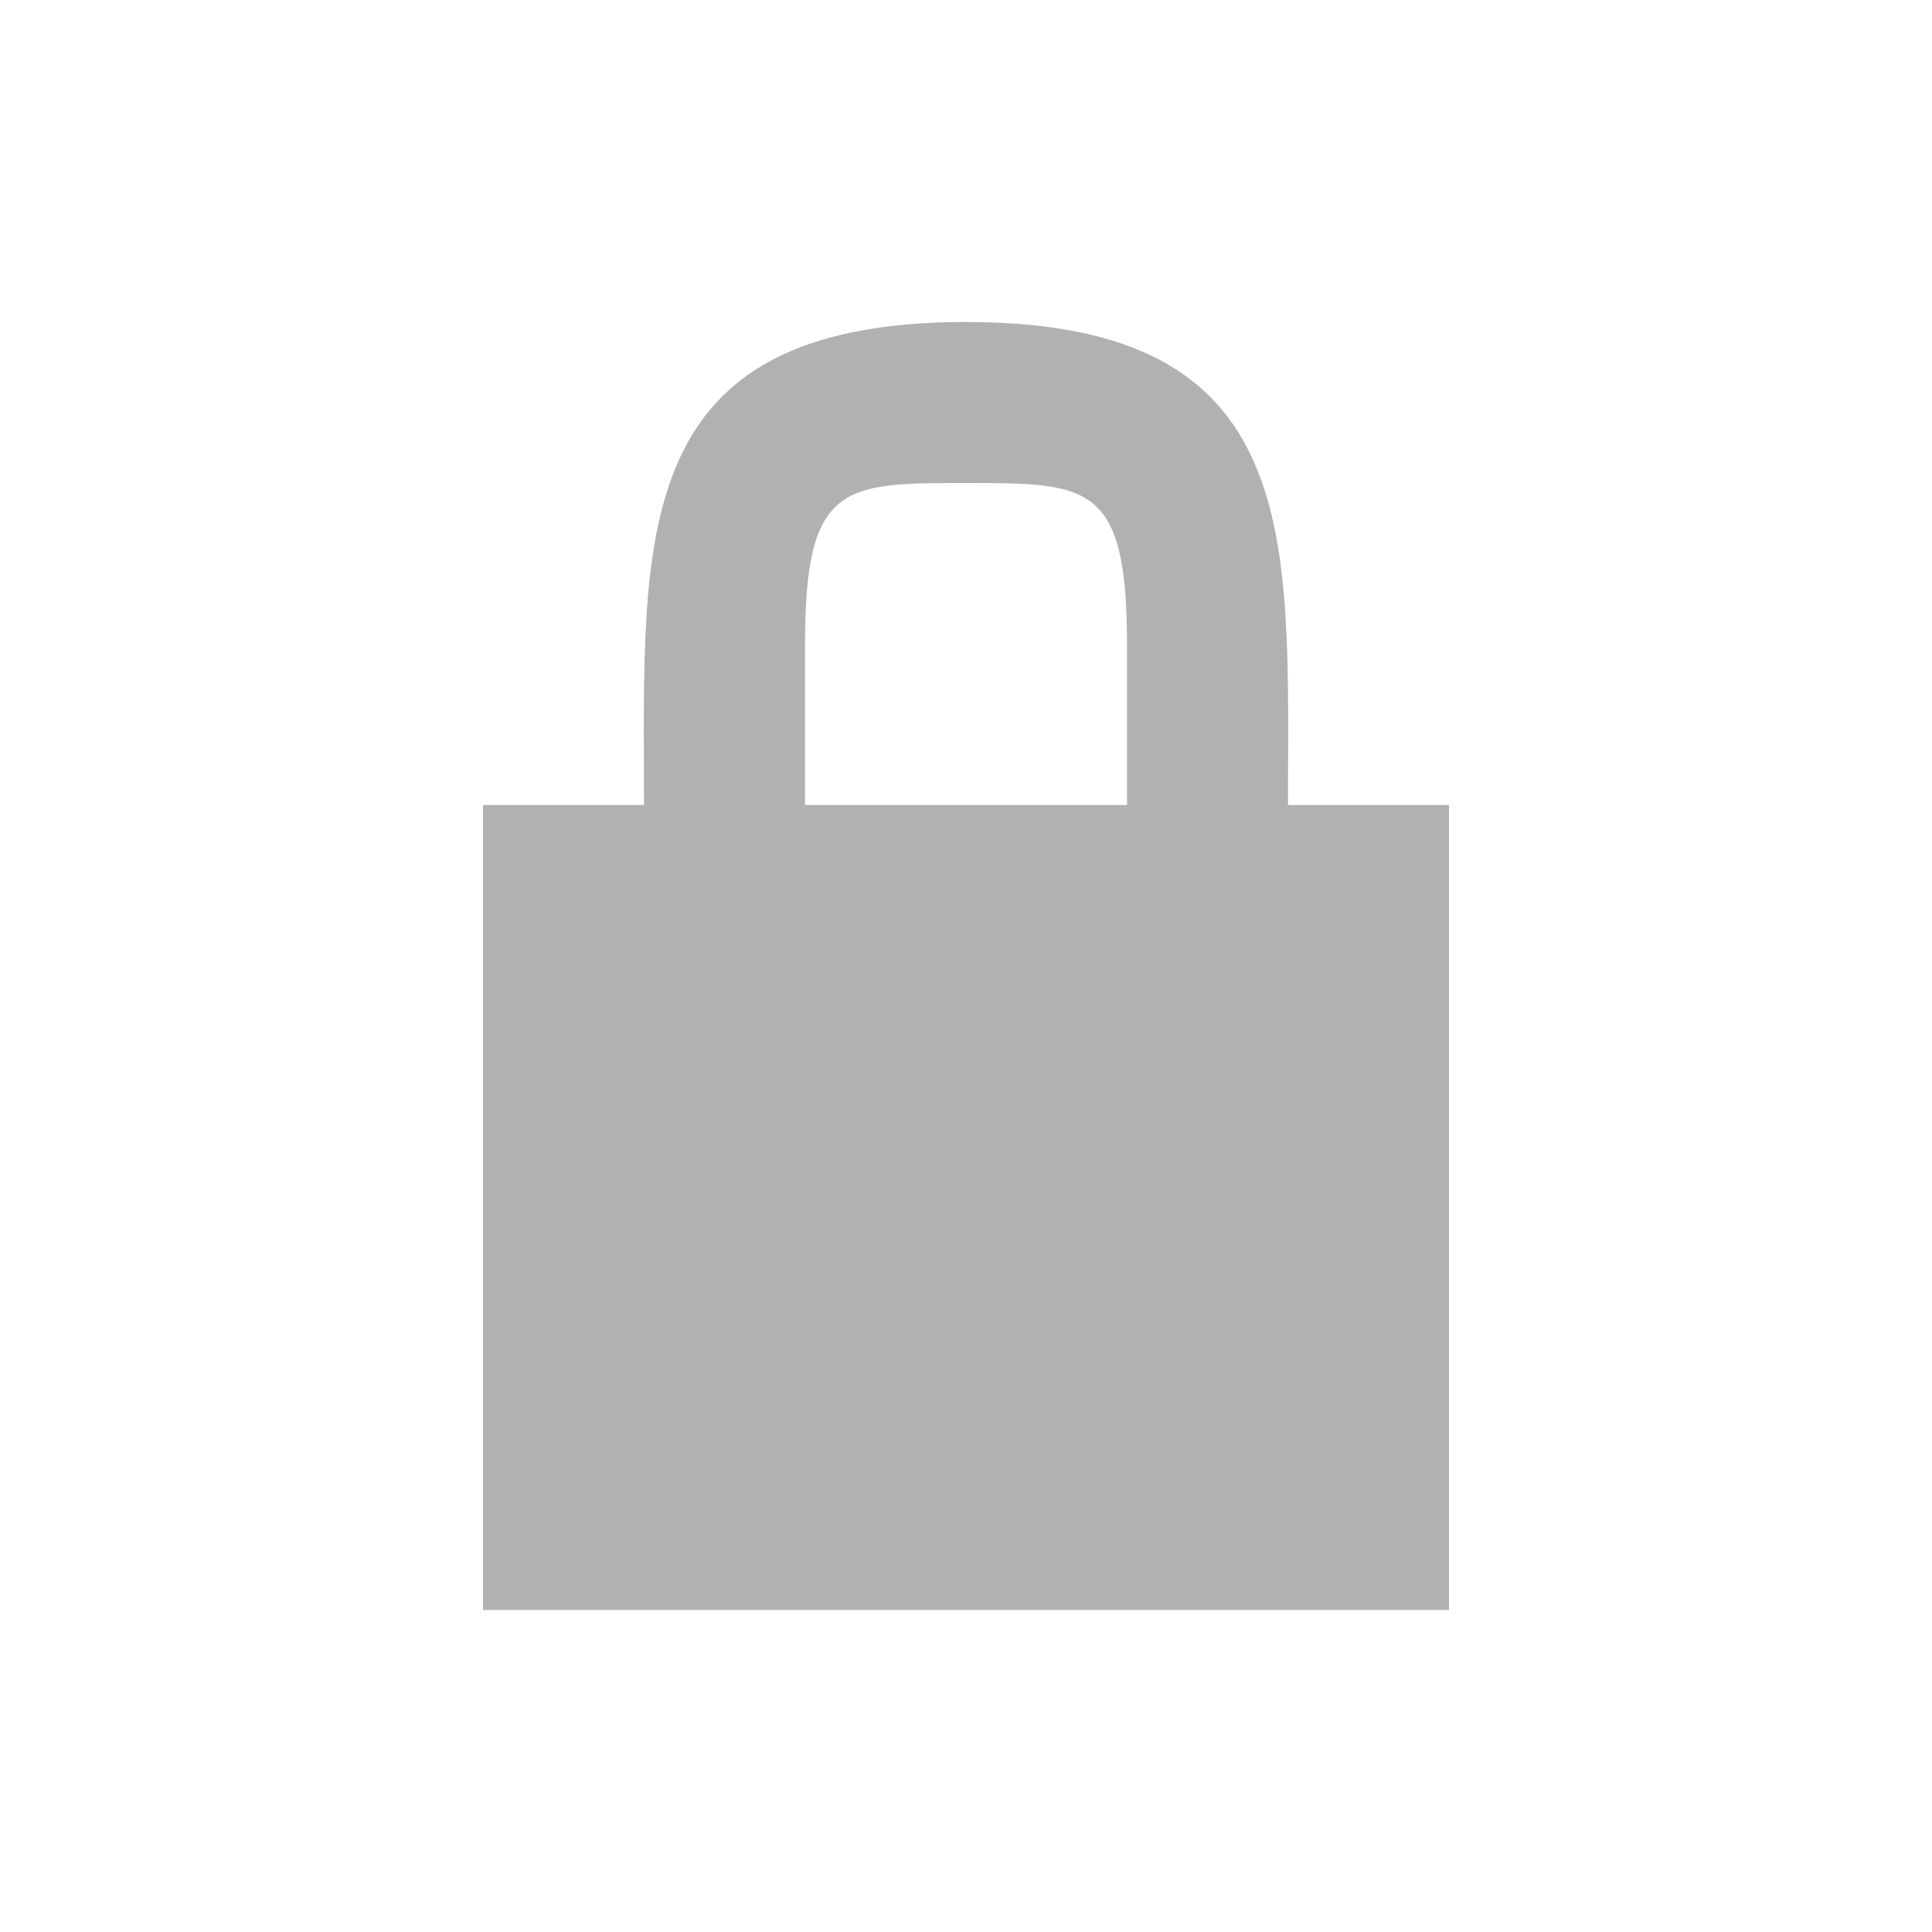 <!-- Copyright 2000-2021 JetBrains s.r.o. and contributors. Use of this source code is governed by the Apache 2.0 license that can be found in the LICENSE file. -->
<svg xmlns="http://www.w3.org/2000/svg" width="16" height="16" viewBox="2 2 12 12">
    <path fill="#AFB1B3" fill-rule="evenodd"
          d="M7,7 L7,6 C7,5 7.239,5 8,5 C8.761,5 9,5 9,6 L9,7 L7,7 Z M8,4 C5.885,4 6,5.346 6,7 L5,7 L5,12 L11,12 L11,7 C10.602,7 10.268,7 10,7 C10,5.346 10.115,4 8,4 Z"/>
</svg>
